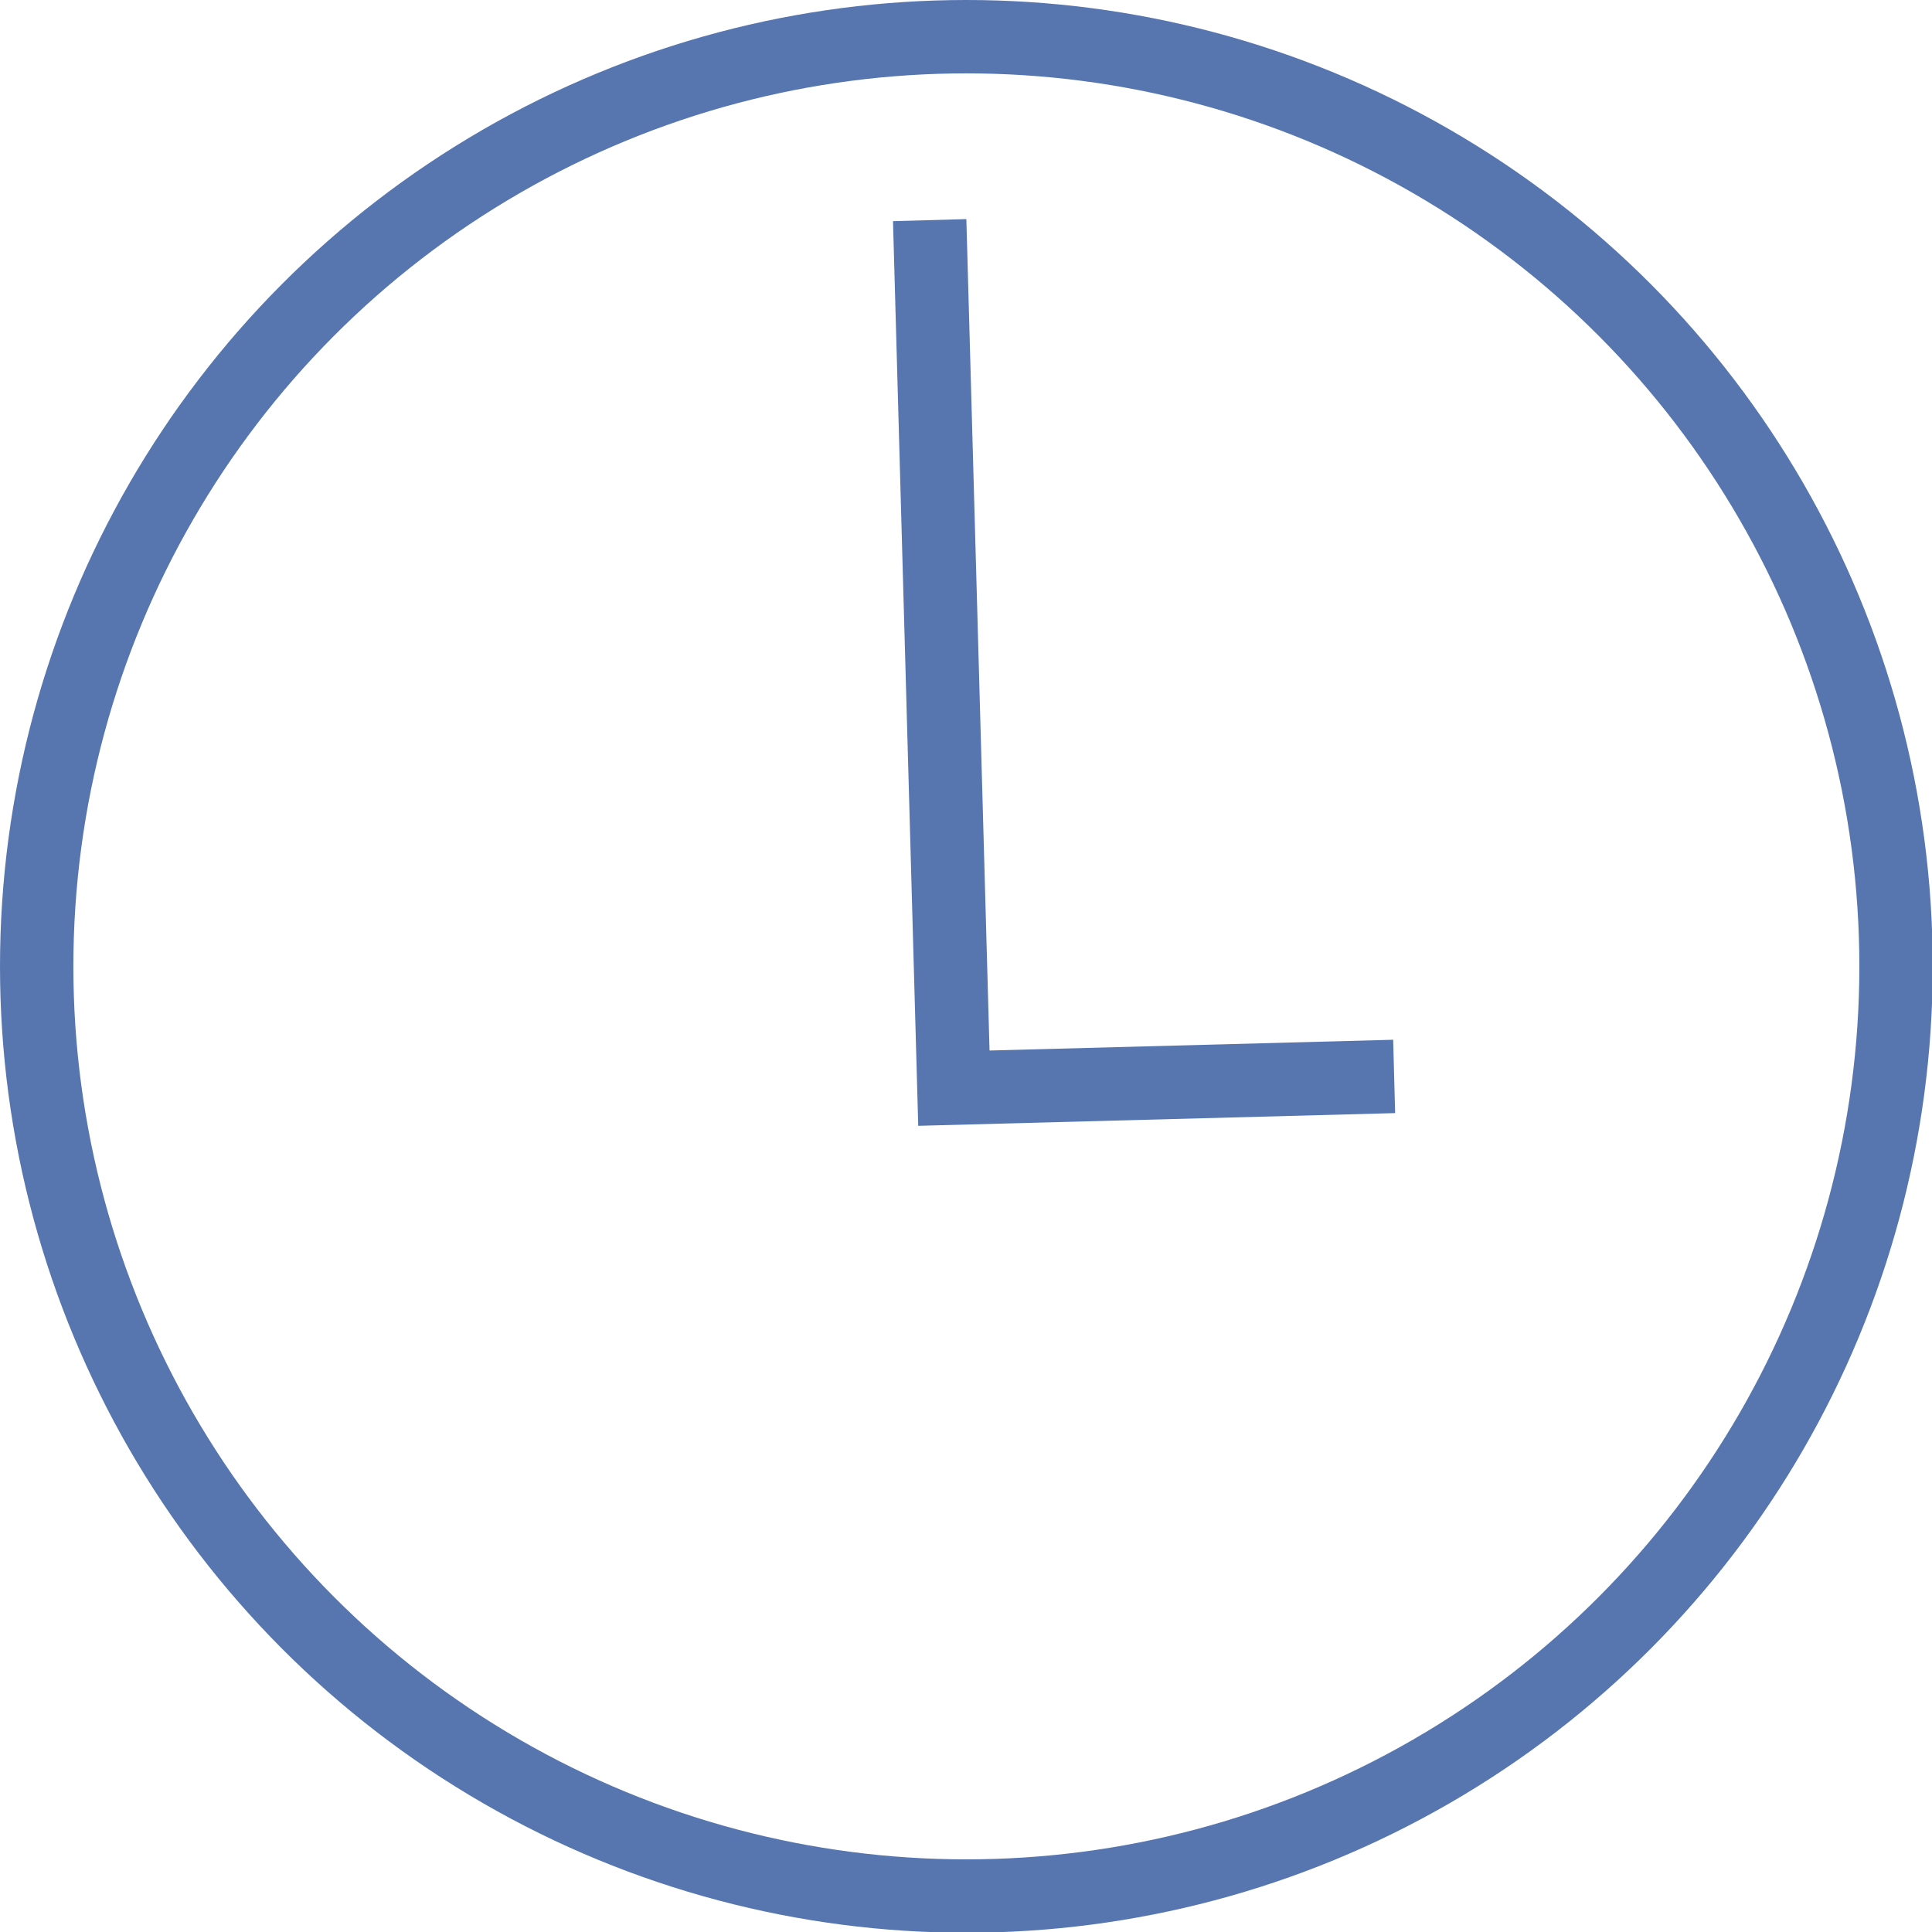 <svg xmlns="http://www.w3.org/2000/svg" viewBox="0 0 26.33 26.33"><defs><style>.cls-1{fill:none;stroke:#5776b0;stroke-miterlimit:10;}</style></defs><title>p-relogio-3hs</title><g id="Camada_2" data-name="Camada 2"><g id="Camada_1-2" data-name="Camada 1"><circle class="cls-1" cx="13.17" cy="13.17" r="12.67"/><polyline class="cls-1" points="12.67 3 13 14.83 19 14.67"/></g></g></svg>